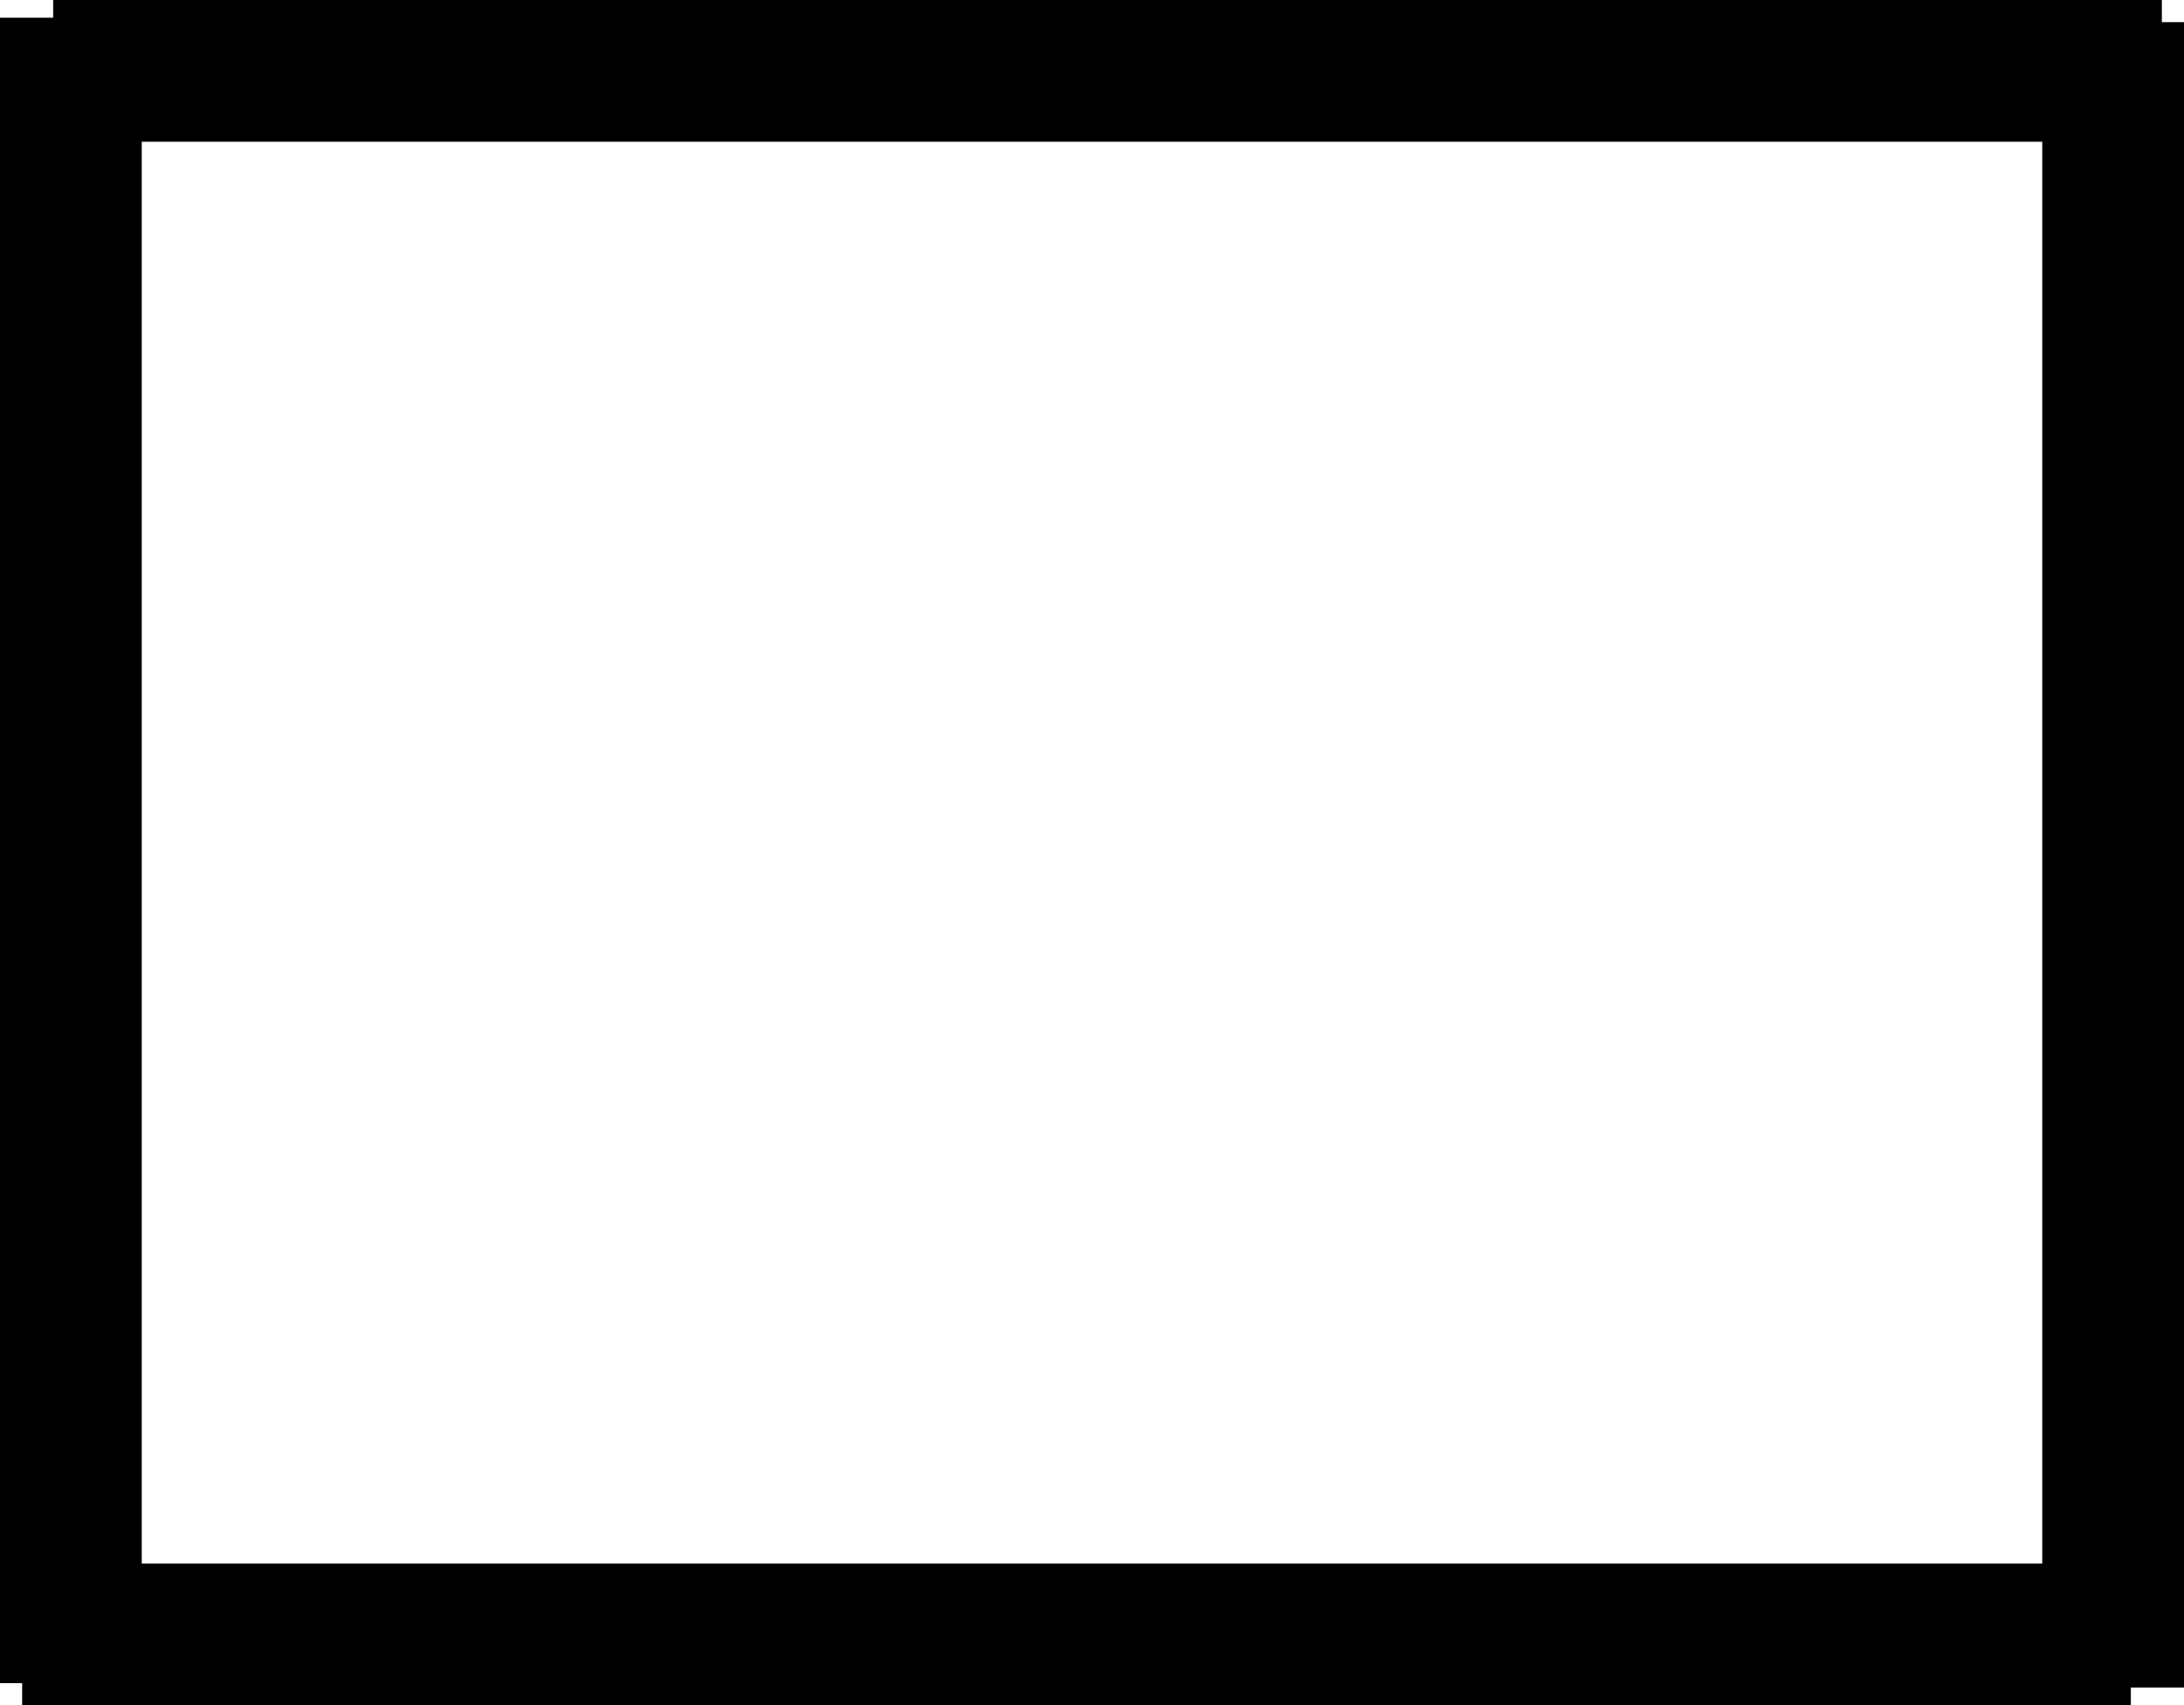 <svg version="1.1" xmlns="http://www.w3.org/2000/svg" xmlns:xlink="http://www.w3.org/1999/xlink" width="493" height="385" viewBox="0,0,493,385"><g transform="translate(7.5,13)"><g data-paper-data="{&quot;isPaintingLayer&quot;:true}" fill="#000000" fill-rule="nonzero" stroke="none" stroke-width="0" stroke-linecap="butt" stroke-linejoin="miter" stroke-miterlimit="10" stroke-dasharray="" stroke-dashoffset="0" style="mix-blend-mode: normal"><path d="M-7.5,367v-376h32v376z"/><path d="M480.5,19h-476v-32h476z"/><path d="M485.5,-8v376h-32v-376z" data-paper-data="{&quot;index&quot;:null}"/><path d="M-2.5,340h476v32h-476z" data-paper-data="{&quot;index&quot;:null}"/></g></g></svg>